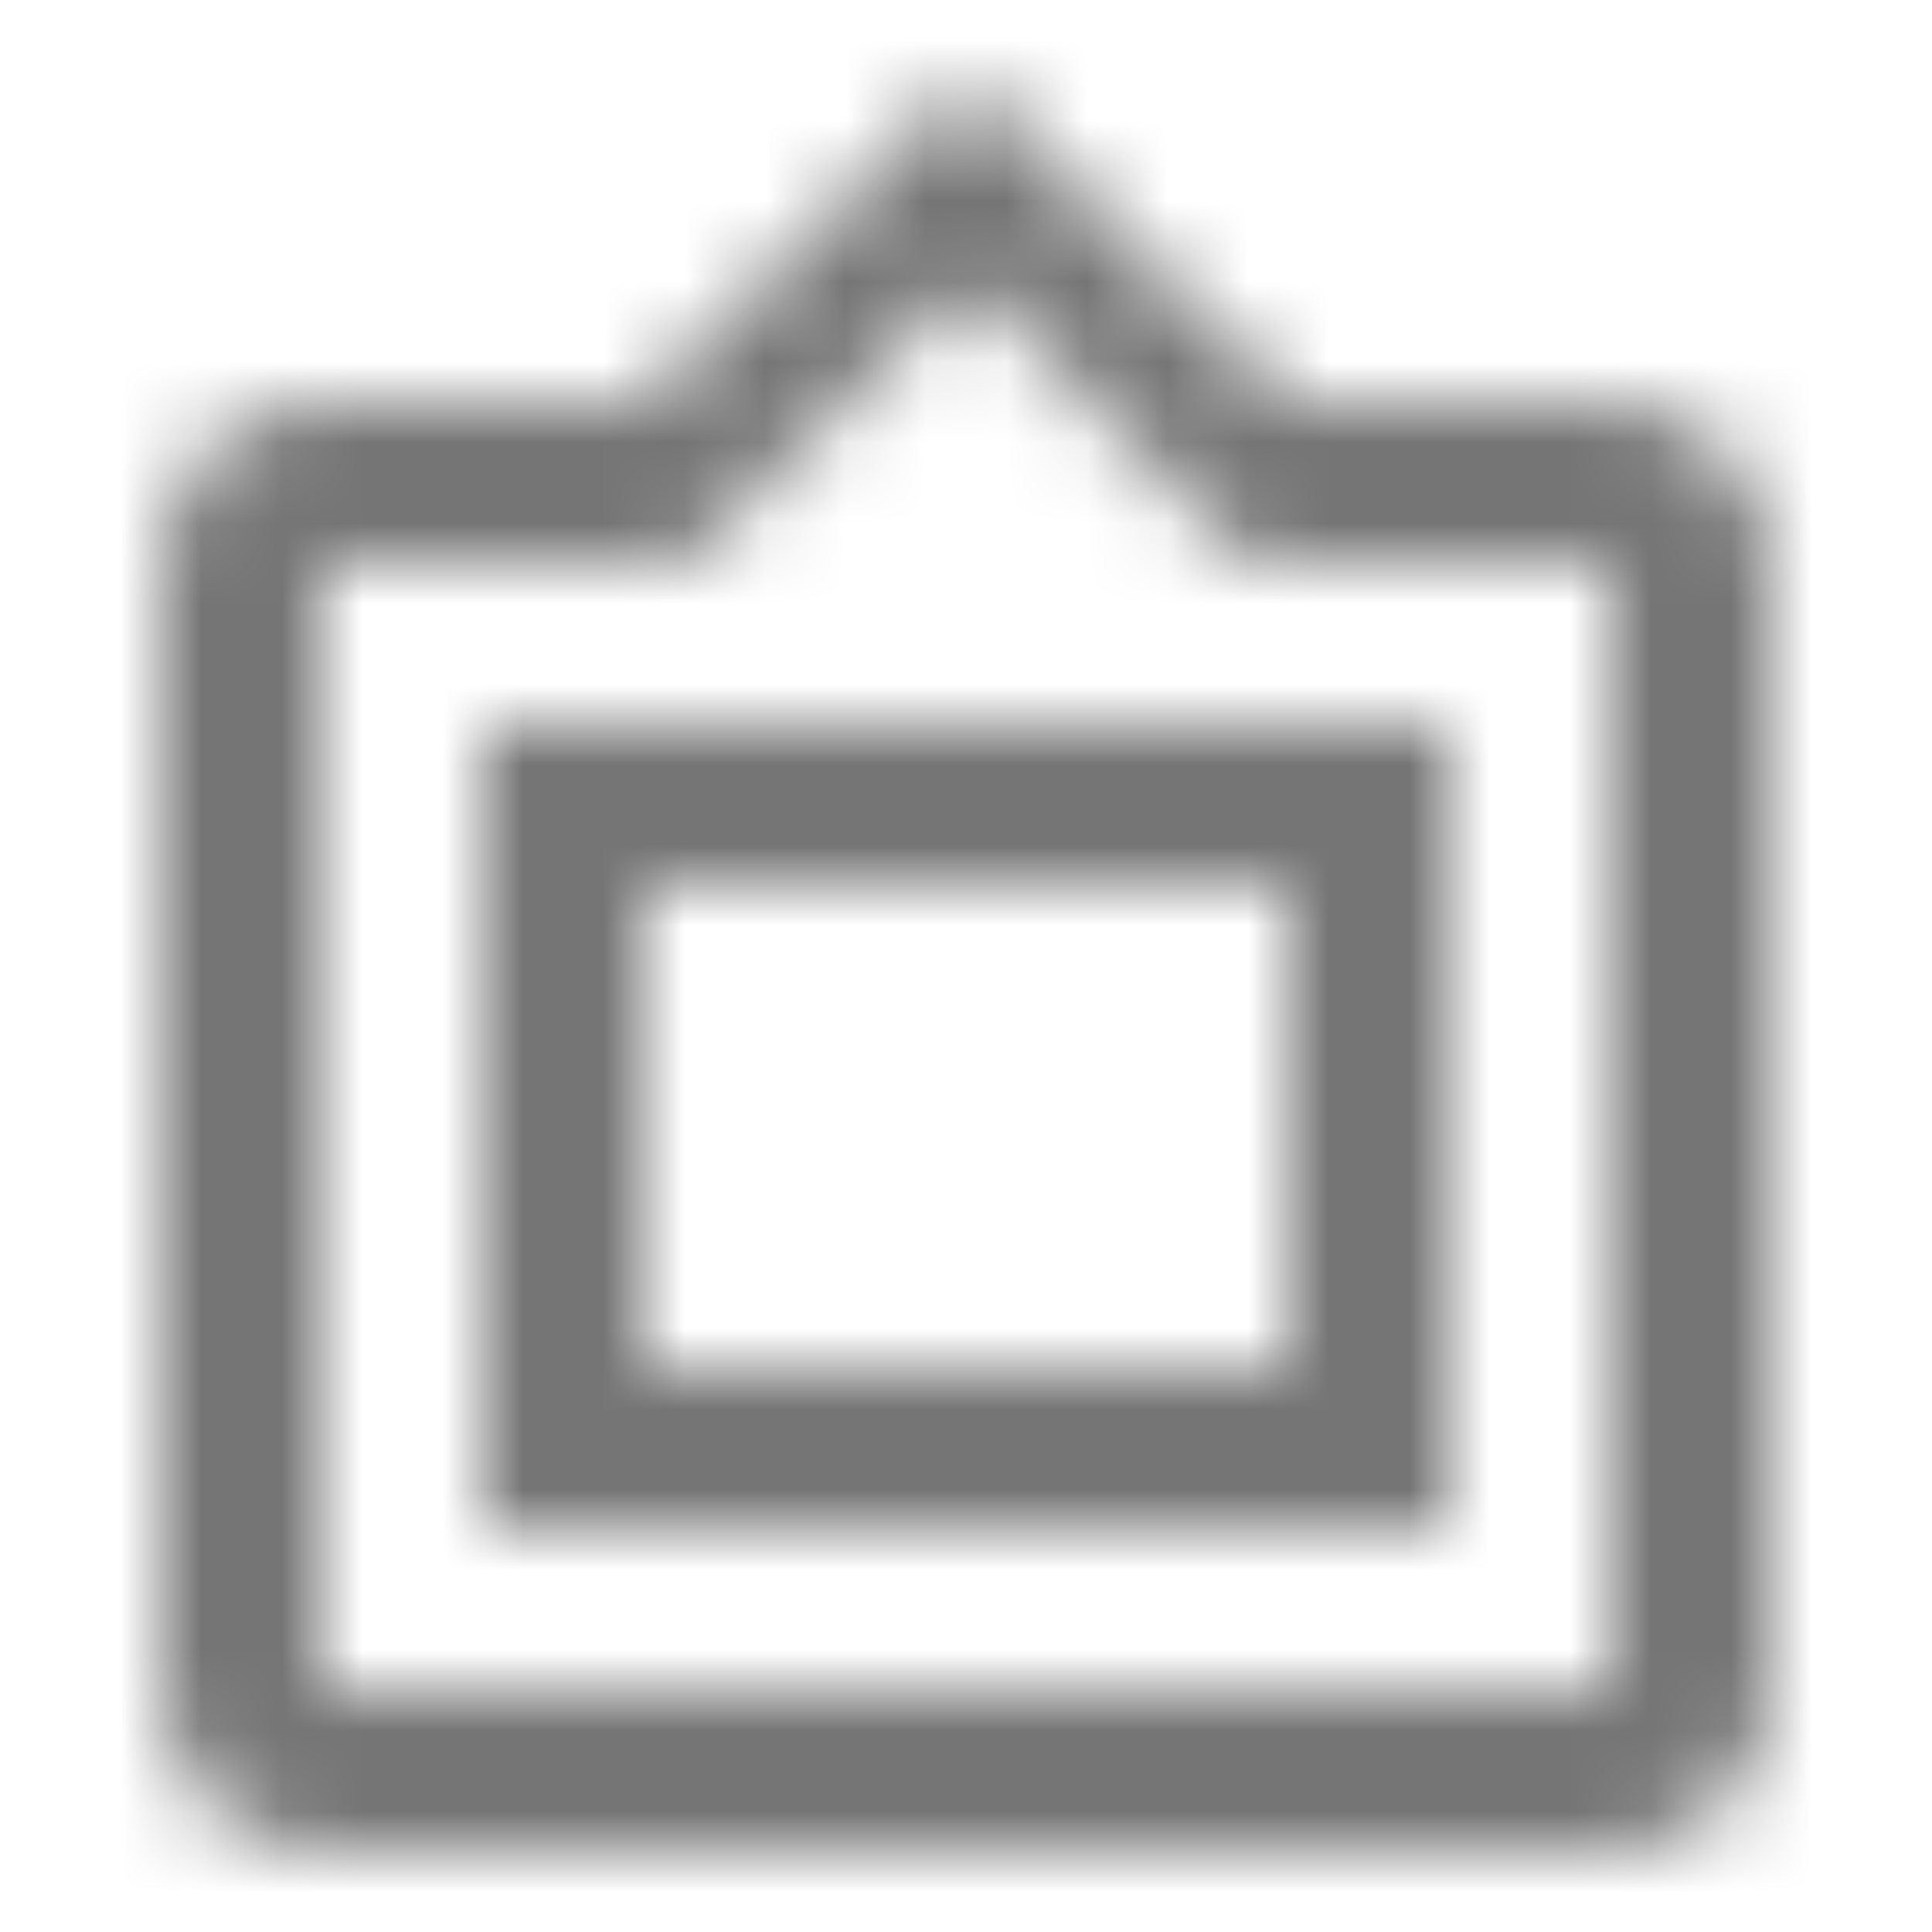 <?xml version="1.0" encoding="UTF-8"?>
<svg width="24px" height="24px" viewBox="0 0 24 24" version="1.1" xmlns="http://www.w3.org/2000/svg" xmlns:xlink="http://www.w3.org/1999/xlink">
    <!-- Generator: Sketch 50 (54983) - http://www.bohemiancoding.com/sketch -->
    <title>icon/image/filter_frames_24px_outlined</title>
    <desc>Created with Sketch.</desc>
    <defs>
        <path d="M20,5 L16,5 L12,1 L8,5 L4,5 C2.9,5 2,5.9 2,7 L2,21 C2,22.1 2.9,23 4,23 L20,23 C21.1,23 22,22.1 22,21 L22,7 C22,5.9 21.1,5 20,5 Z M20,21 L4,21 L4,7 L8.52,7 L12.04,3.5 L15.52,7 L20,7 L20,21 Z M6,19 L18,19 L18,9 L6,9 L6,19 Z M8,11 L16,11 L16,17 L8,17 L8,11 Z" id="path-1"></path>
    </defs>
    <g id="icon/image/filter_frames_24px" stroke="none" stroke-width="1" fill="none" fill-rule="evenodd">
        <mask id="mask-2" fill="white">
            <use xlink:href="#path-1"></use>
        </mask>
        <g fill-rule="nonzero"></g>
        <g id="✱-/-Color-/-Icons-/-Black-/-Inactive" mask="url(#mask-2)" fill="#000000" fill-opacity="0.54">
            <rect id="Rectangle" x="0" y="0" width="24" height="24"></rect>
        </g>
    </g>
</svg>